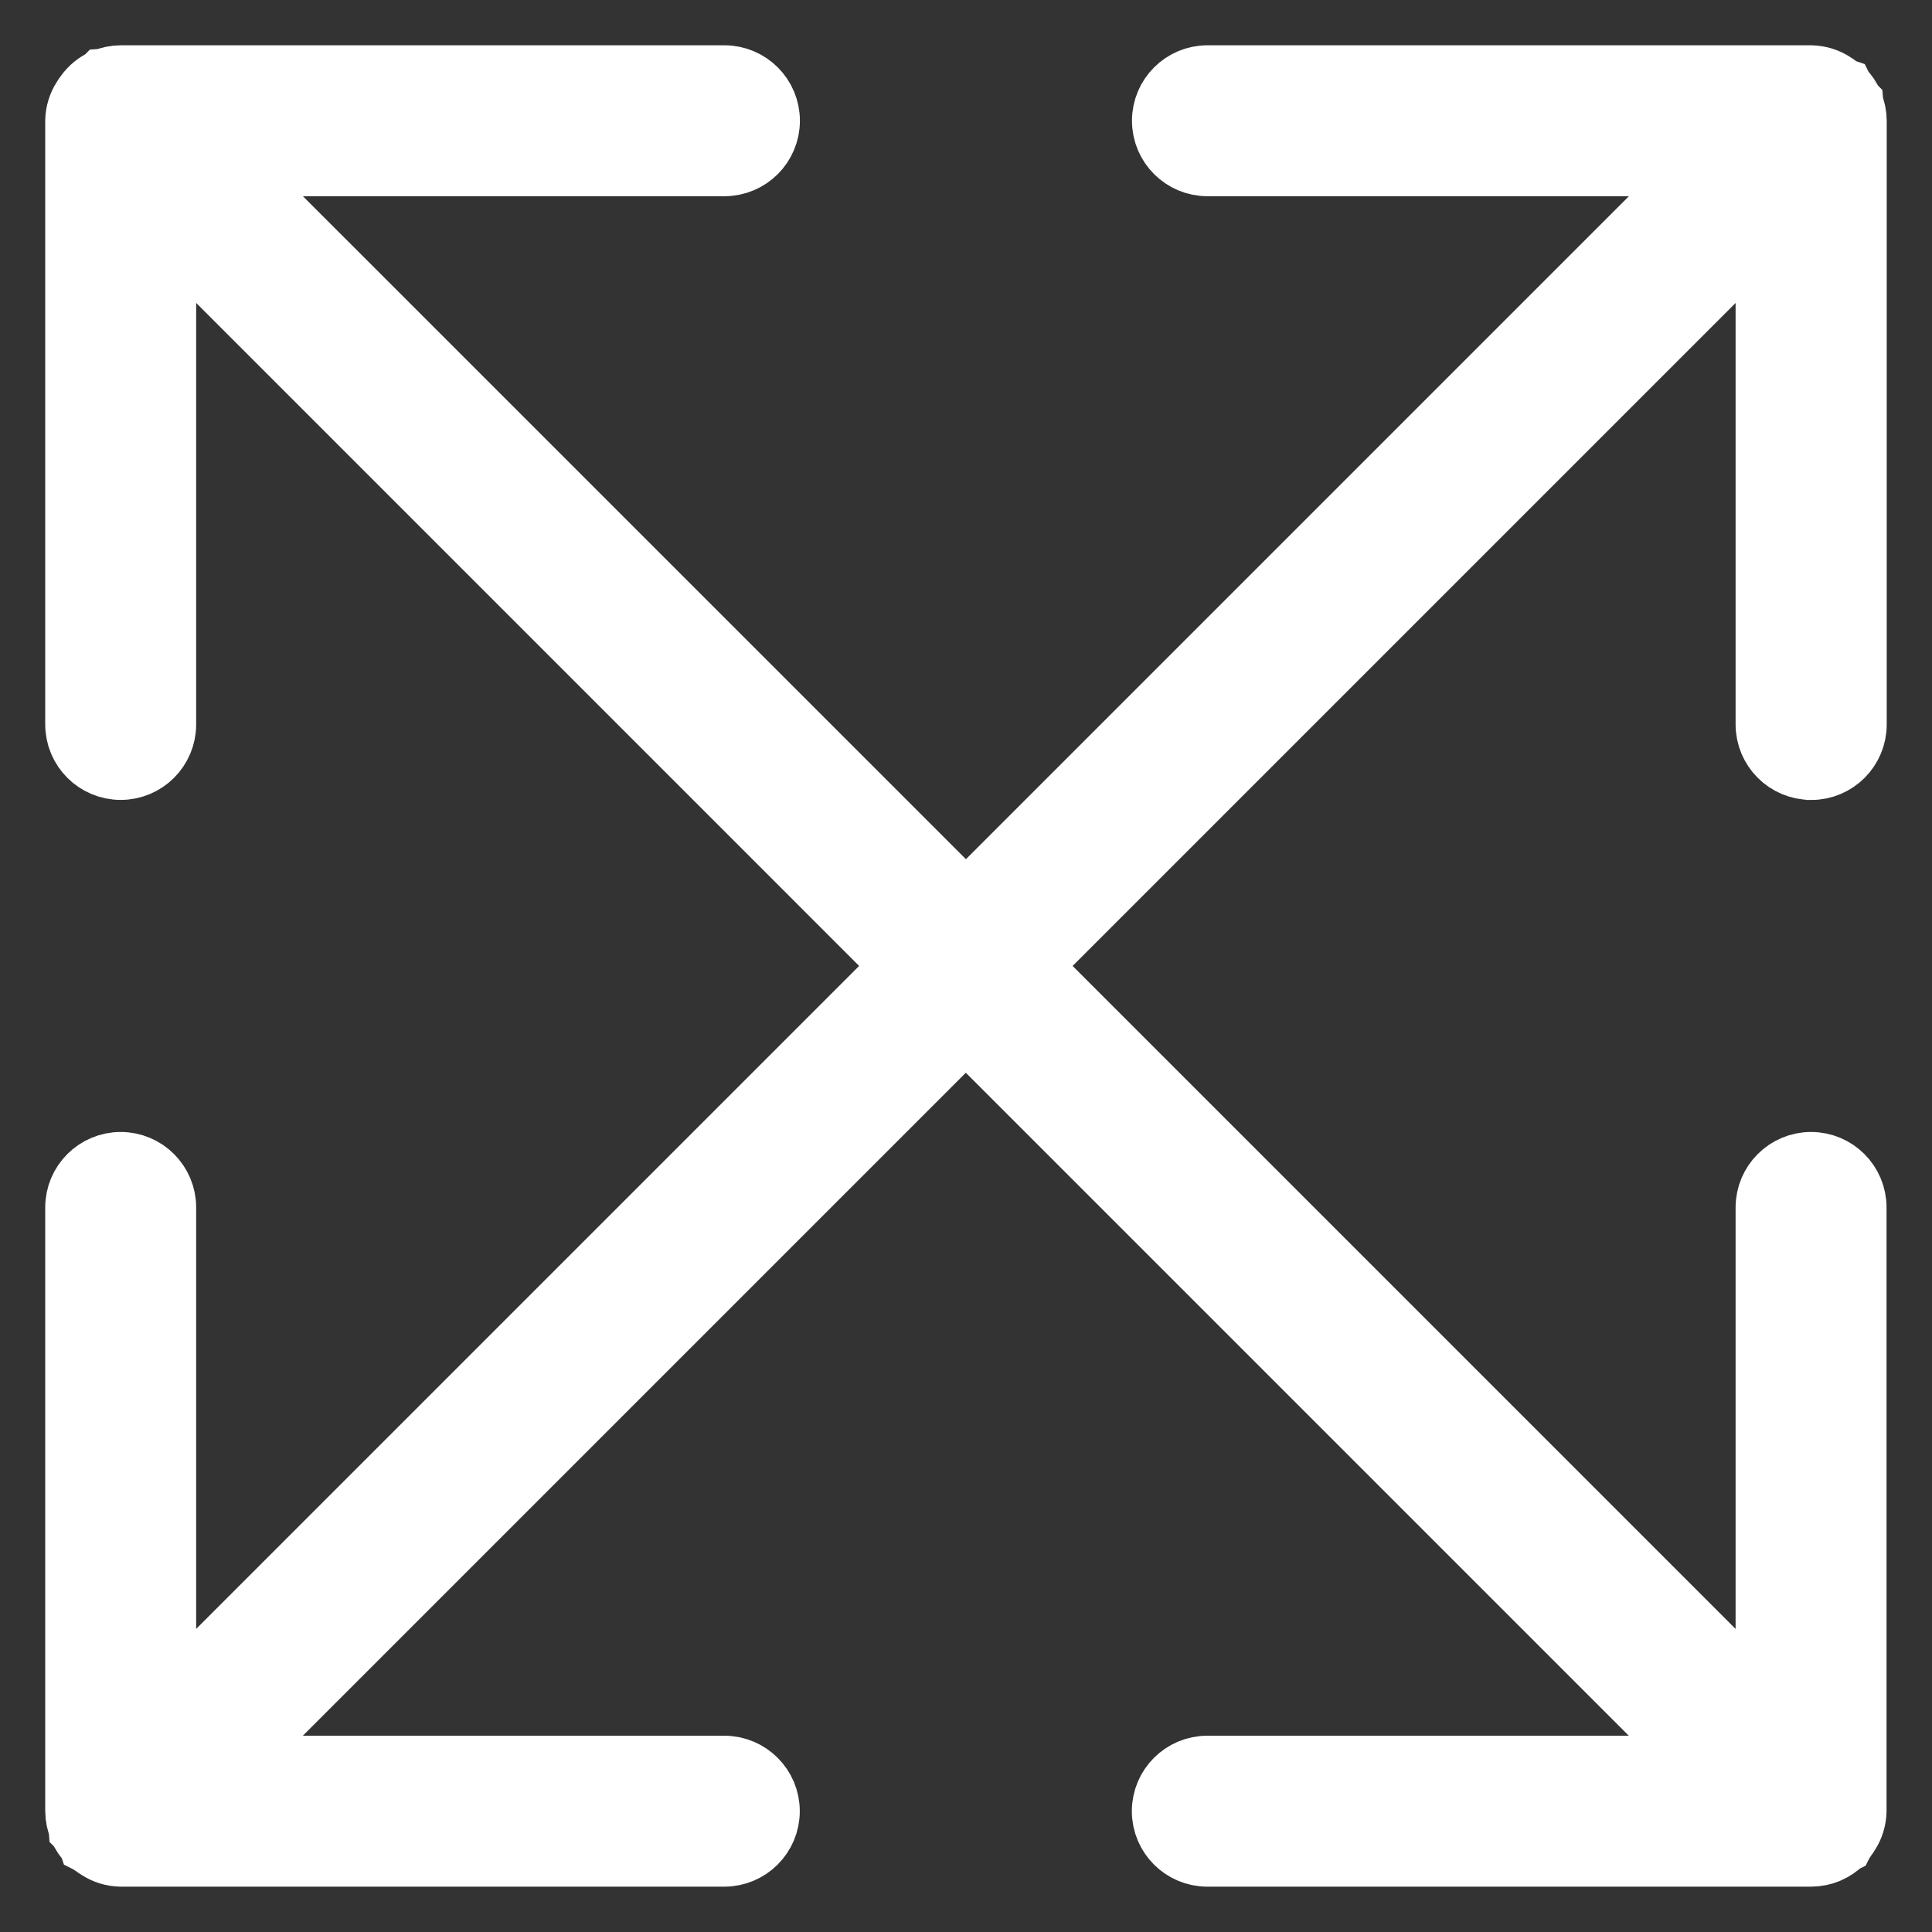 <!DOCTYPE svg PUBLIC "-//W3C//DTD SVG 1.1//EN" "http://www.w3.org/Graphics/SVG/1.1/DTD/svg11.dtd">
<!-- Uploaded to: SVG Repo, www.svgrepo.com, Transformed by: SVG Repo Mixer Tools -->
<svg fill="#ffffff" width="800px" height="800px" viewBox="0 0 32 32" version="1.1" xmlns="http://www.w3.org/2000/svg" stroke="#ffffff">
<rect x="0" y="0" width="32" height="32" fill="#333333" stroke="none"/>
<g id="SVGRepo_bgCarrier" stroke-width="0"/>
<g id="SVGRepo_tracerCarrier" stroke-linecap="round" stroke-linejoin="round"/>
<g id="SVGRepo_iconCarrier"> <title>arrows-maximize</title> <path d="M30 12.75c0.414-0 0.75-0.336 0.75-0.75v0-10c-0.001-0.099-0.021-0.193-0.057-0.279l0.002 0.005-0.001-0.013-0.002-0.002c-0.039-0.092-0.093-0.171-0.159-0.237l0 0-0.002-0.004-0.003-0.001c-0.024-0.018-0.051-0.037-0.078-0.053l-0.004-0.002c-0.022-0.017-0.046-0.034-0.072-0.049l-0.003-0.002c-0.105-0.068-0.233-0.109-0.371-0.113l-0.001-0h-10c-0.414 0-0.75 0.336-0.75 0.75s0.336 0.75 0.75 0.75v0h8.188l-12.188 12.188-12.189-12.188h8.189c0.414 0 0.75-0.336 0.75-0.75s-0.336-0.75-0.75-0.75v0h-10c-0.099 0.001-0.193 0.021-0.279 0.057l0.005-0.002-0.013 0.001-0.002 0.002c-0.121 0.056-0.221 0.138-0.295 0.241l-0.002 0.002c-0.017 0.022-0.035 0.047-0.050 0.074l-0.002 0.003c-0.067 0.105-0.109 0.233-0.112 0.37l-0 0.001v10c0 0.414 0.336 0.75 0.75 0.75s0.75-0.336 0.75-0.75v0-8.189l12.188 12.189-12.188 12.188v-8.188c0-0.414-0.336-0.75-0.75-0.75s-0.75 0.336-0.75 0.75v0 10c0.001 0.099 0.021 0.193 0.057 0.279l-0.002-0.005 0.001 0.013 0.002 0.002c0.040 0.093 0.094 0.172 0.16 0.239l-0-0 0.001 0.003 0.004 0.002c0.023 0.018 0.049 0.035 0.075 0.051l0.003 0.002c0.022 0.017 0.047 0.034 0.072 0.049l0.003 0.002c0.106 0.068 0.234 0.11 0.371 0.113l0.001 0h10c0.414 0 0.75-0.336 0.75-0.75s-0.336-0.75-0.75-0.75v0h-8.188l12.188-12.188 12.188 12.188h-8.188c-0.414 0-0.75 0.336-0.75 0.75s0.336 0.75 0.75 0.75v0h10c0.104-0.001 0.202-0.021 0.292-0.059l-0.005 0.002 0.002-0.002c0.091-0.039 0.17-0.092 0.236-0.158l-0 0 0.006-0.003 0.003-0.006c0.018-0.023 0.035-0.049 0.051-0.075l0.002-0.003c0.017-0.021 0.033-0.045 0.048-0.070l0.002-0.003c0.068-0.106 0.11-0.234 0.113-0.372l0-0.001v-10c0-0.414-0.336-0.75-0.75-0.75s-0.75 0.336-0.75 0.75v0 8.188l-12.188-12.188 12.188-12.188v8.188c0 0.414 0.336 0.75 0.75 0.75v0z"/> </g>
</svg>